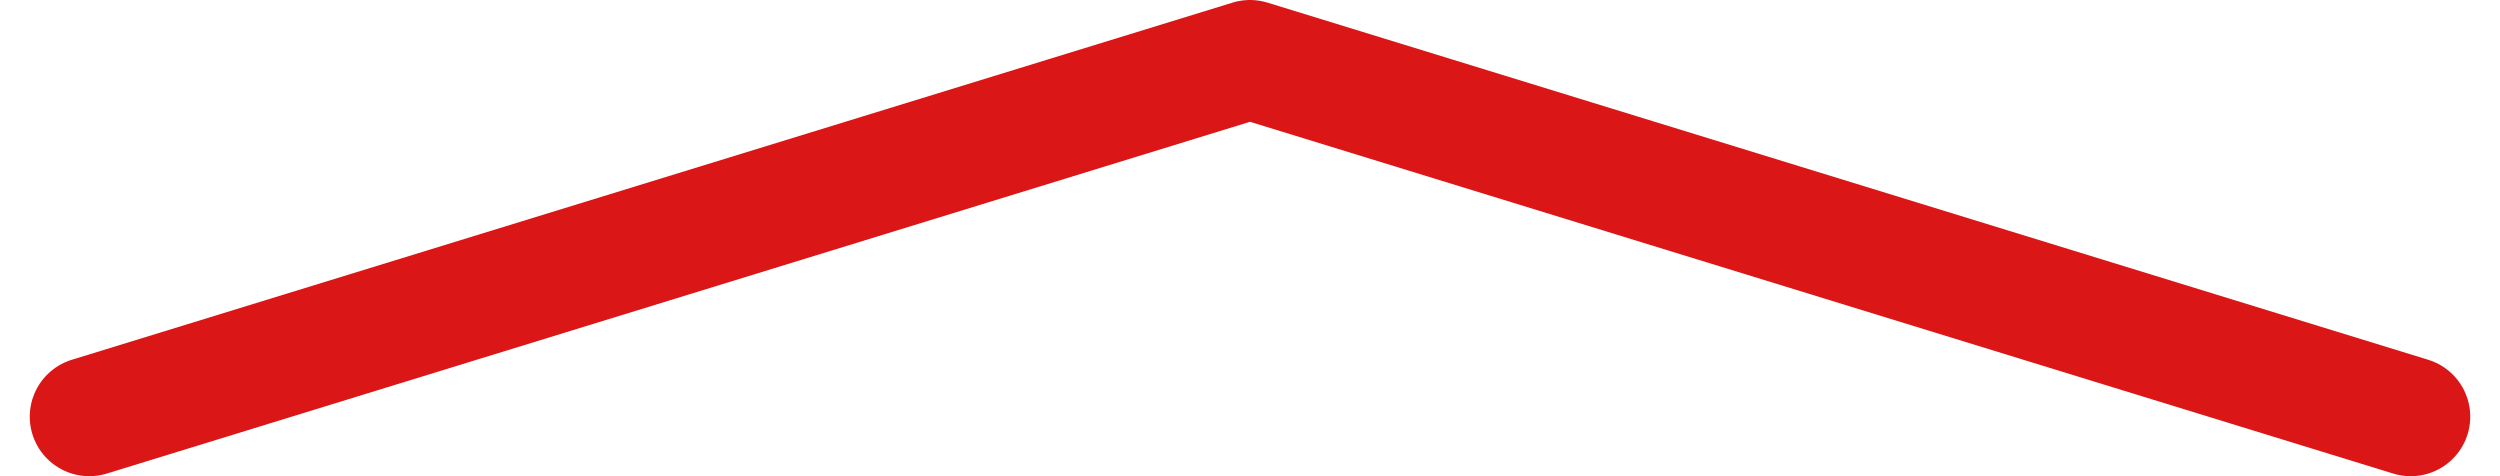 <svg xmlns="http://www.w3.org/2000/svg" width="42" height="8" fill="none" viewBox="0 0 42 8">
    <path stroke="#DB1616" stroke-linecap="round" stroke-linejoin="round" stroke-width="2" d="M40.5 7 21 1 1.5 7"/>
</svg>

